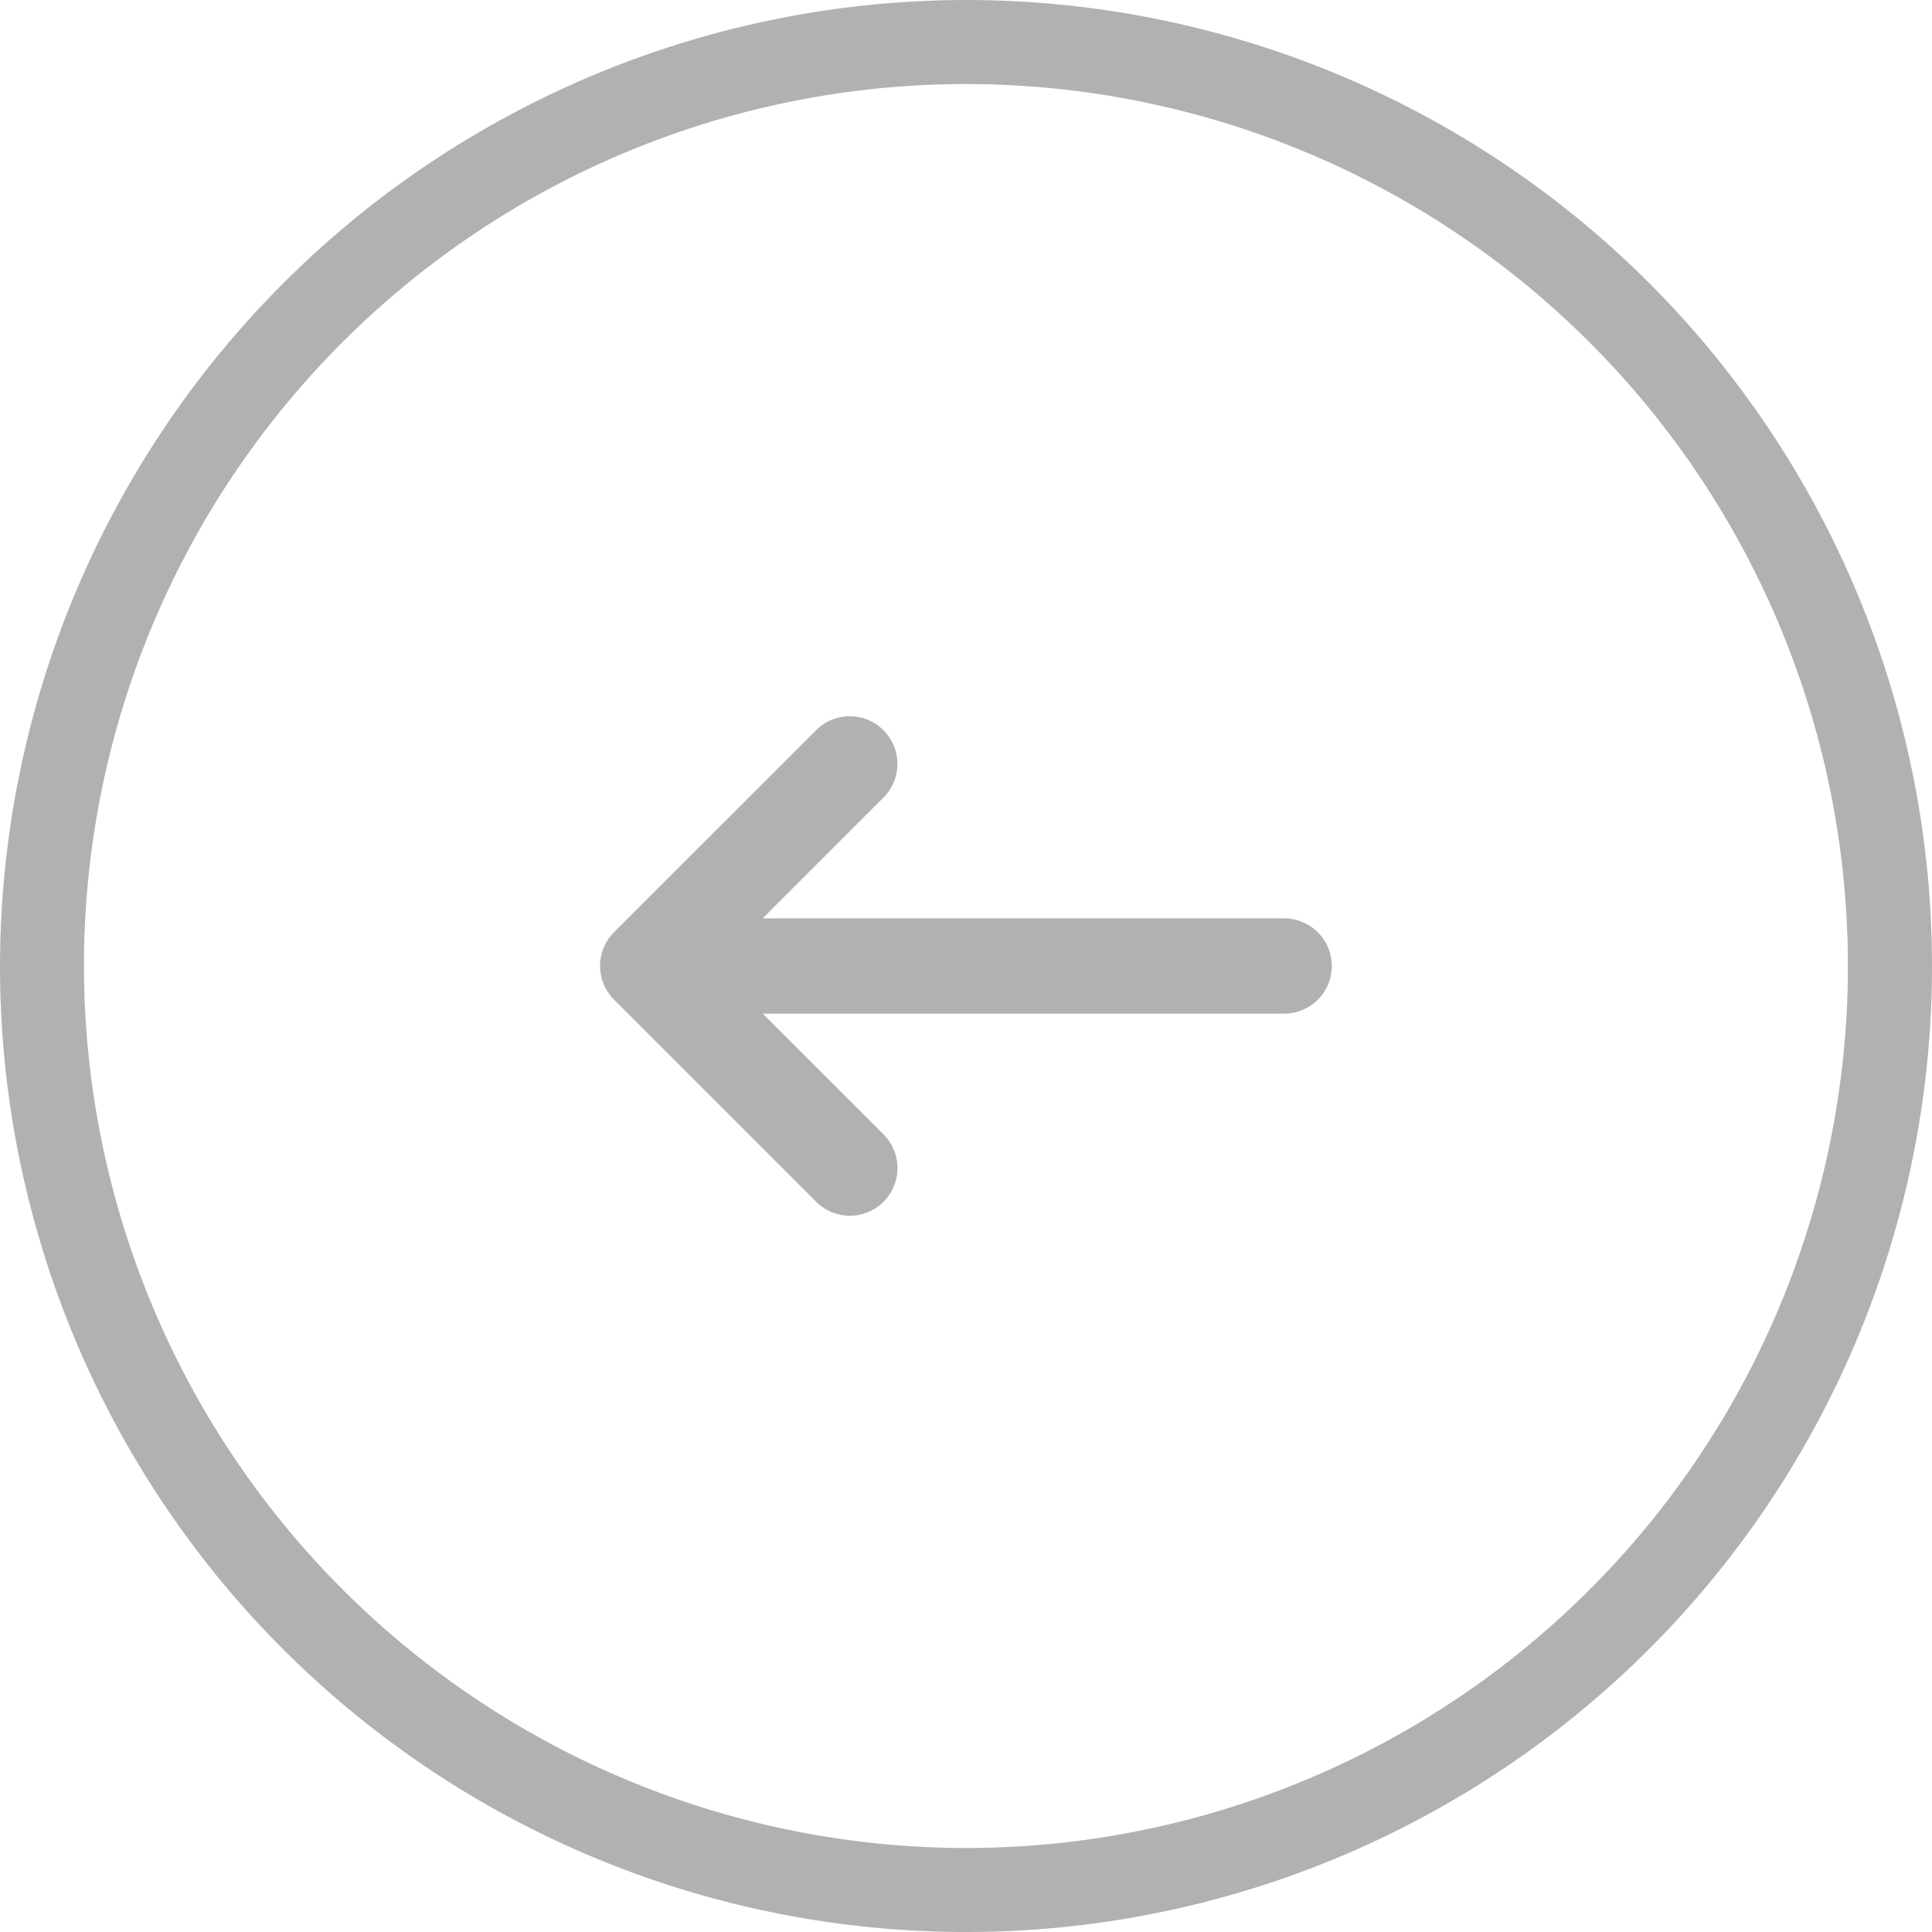 <svg xmlns="http://www.w3.org/2000/svg" width="55" height="55" viewBox="0 0 55 55">
  <g id="arrow-slider-left-grey" transform="translate(269.99 287.66) rotate(180)">
    <path id="Path_9" data-name="Path 9" d="M242.49,287.66a27.5,27.5,0,1,1,27.5-27.5A27.532,27.532,0,0,1,242.49,287.66Zm0-52.609A25.108,25.108,0,1,0,267.6,260.16,25.136,25.136,0,0,0,242.49,235.051Z" transform="translate(0 0)" fill="#b1b1b1"/>
    <path id="Path_10" data-name="Path 10" d="M244.742,249.932l-5.753-5.753a1.356,1.356,0,0,0-1.918,1.918l3.439,3.438H225.665a1.356,1.356,0,0,0,0,2.712h14.845l-3.437,3.438a1.356,1.356,0,1,0,1.918,1.918l5.753-5.751A1.359,1.359,0,0,0,244.742,249.932Z" transform="translate(7.767 9.269)" fill="#b1b1b1"/>
  </g>
</svg>
